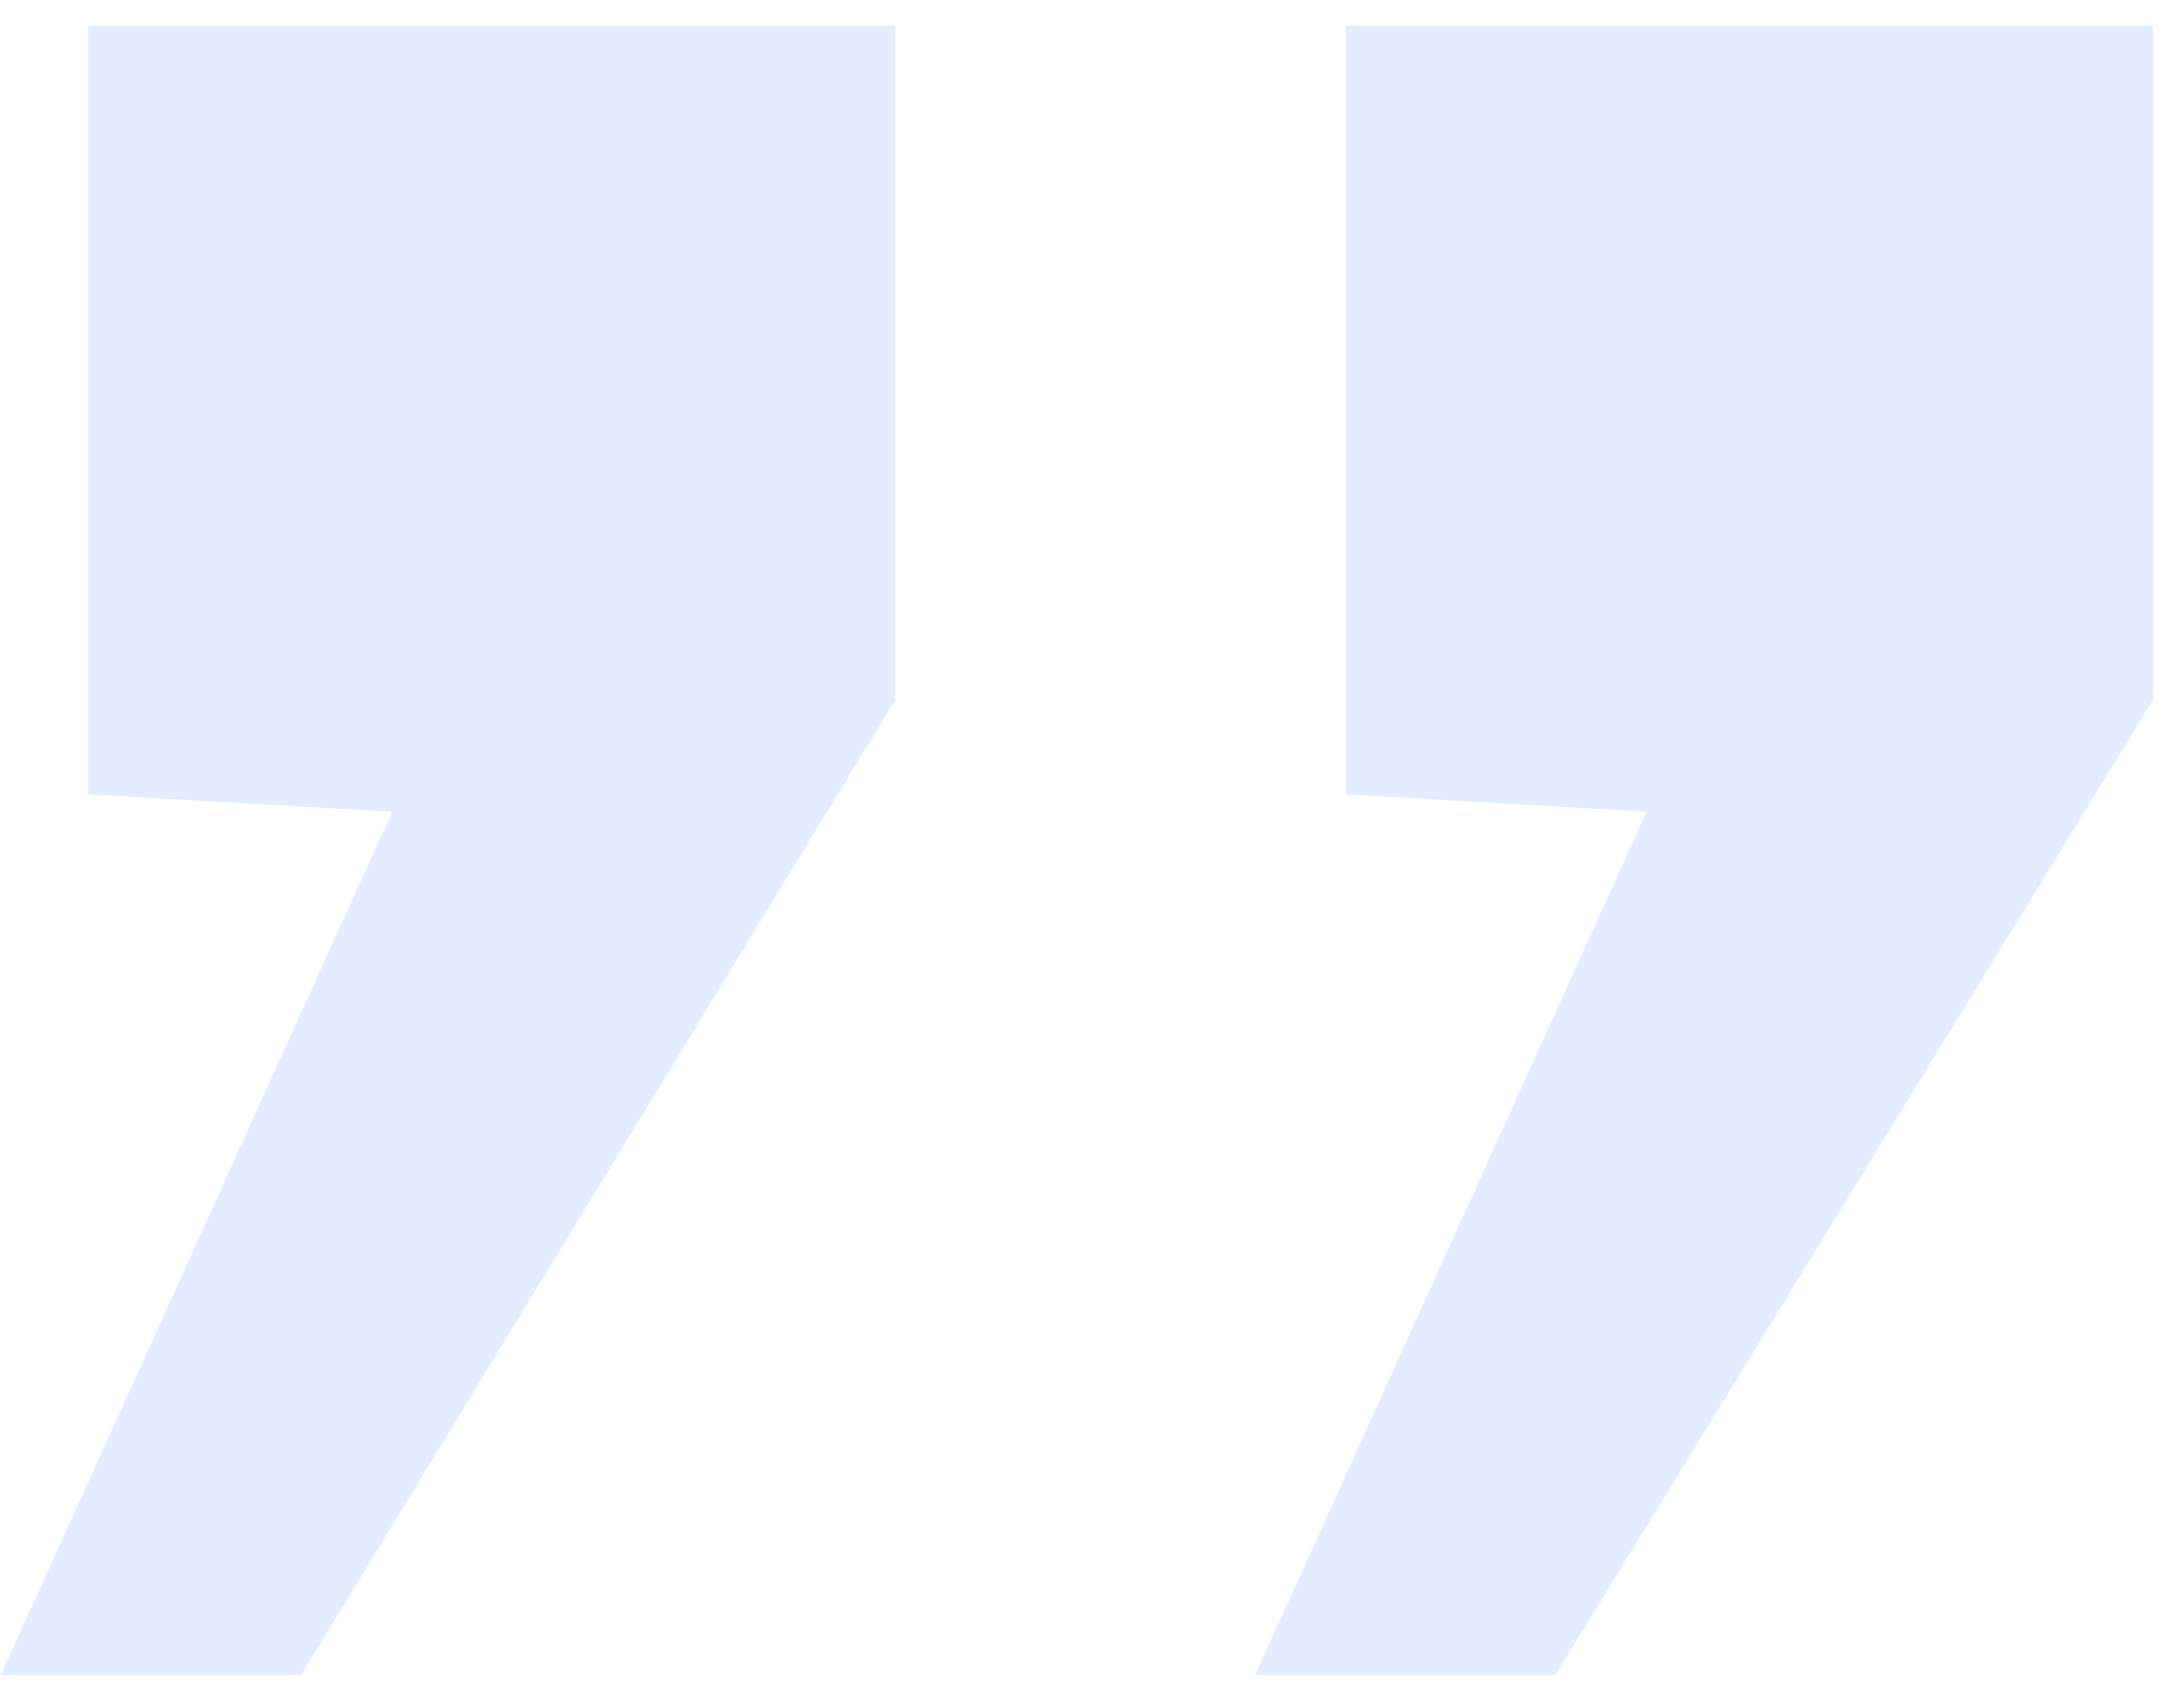 <svg width="56" height="44" viewBox="0 0 56 44" fill="none" xmlns="http://www.w3.org/2000/svg">
<path opacity="0.3" d="M23.06 0.66L23.06 18.03L7.76 43.14L0.02 43.14L10.1 20.91L2.27 20.46L2.27 0.66L23.06 0.66ZM55.46 0.66L55.46 18.03L40.07 43.14L32.33 43.14L42.41 20.91L34.67 20.46L34.67 0.66L55.46 0.66Z" fill="#A6BEFF"/>
</svg>
